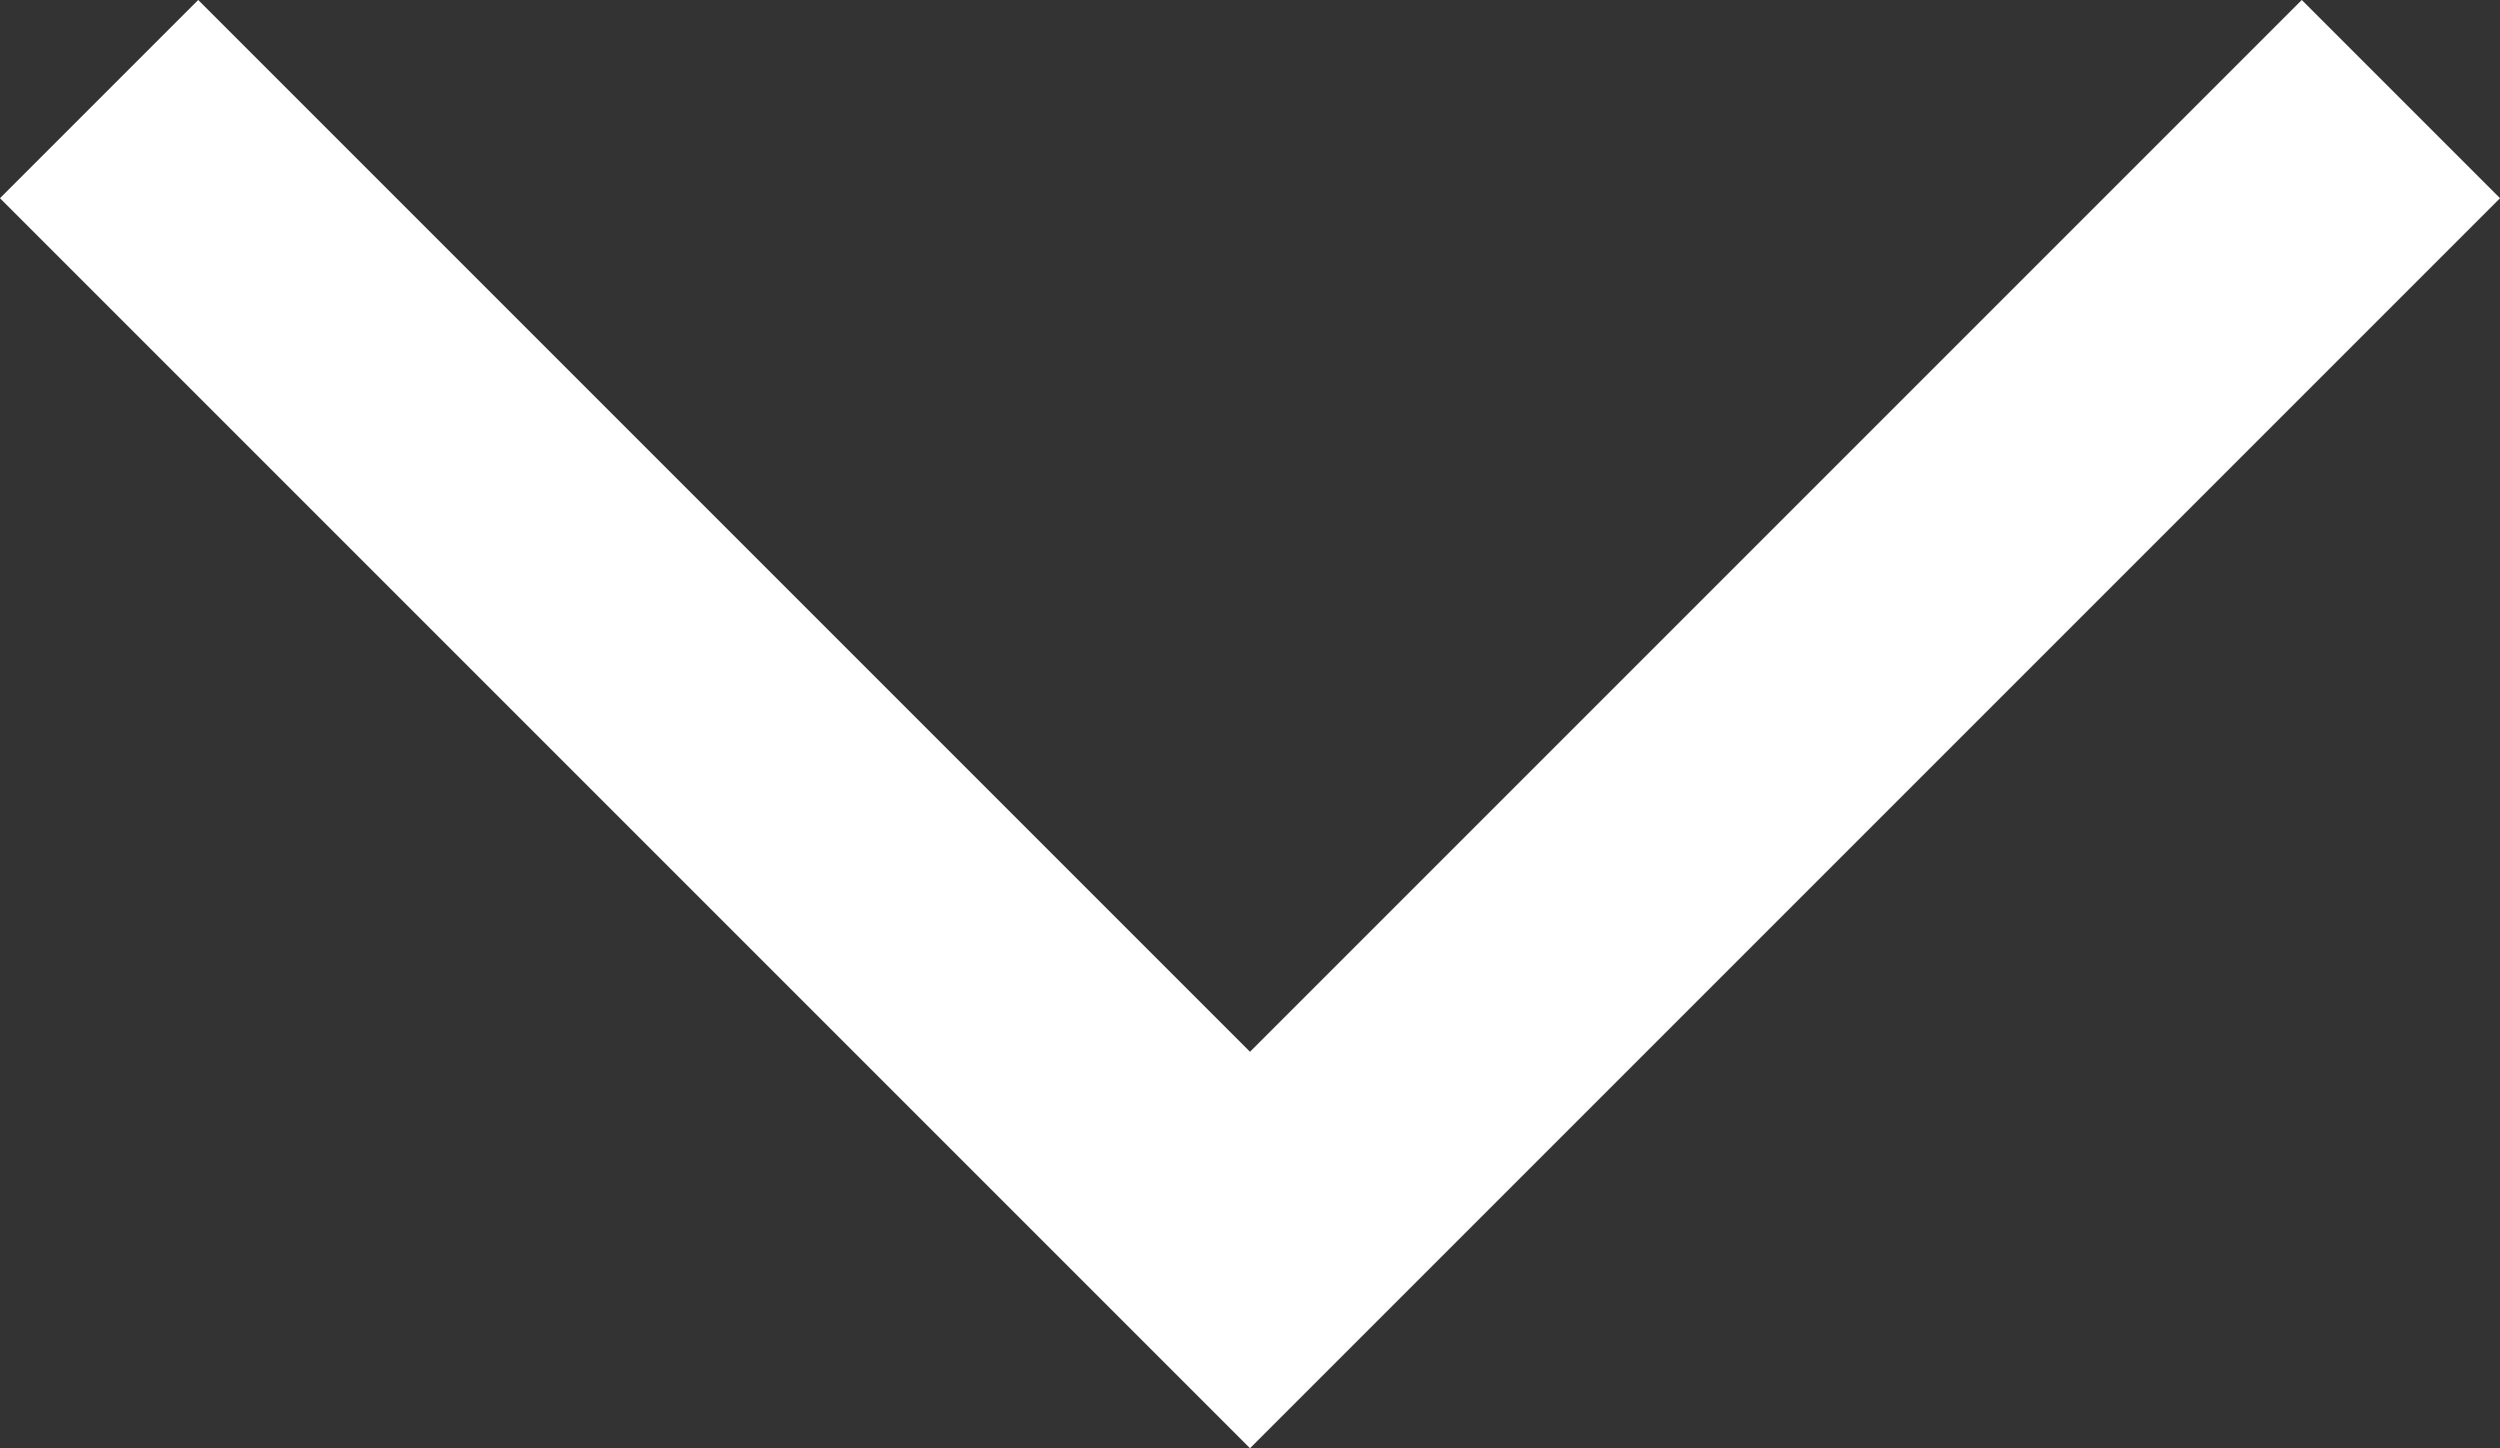 <svg xmlns="http://www.w3.org/2000/svg" width="17.836" height="10.332" viewBox="0 0 17.836 10.332">
  <rect x="0" y="0" width="17.836" height="10.332" fill="#333333" stroke="none"/>
  <path id="Tracé_10365" data-name="Tracé 10365" d="M-18059.295,921.063l8.211,8.211,8.211-8.211" transform="translate(18060.002 -920.356)" fill="none" stroke="#fff" stroke-width="2"/>
</svg>
